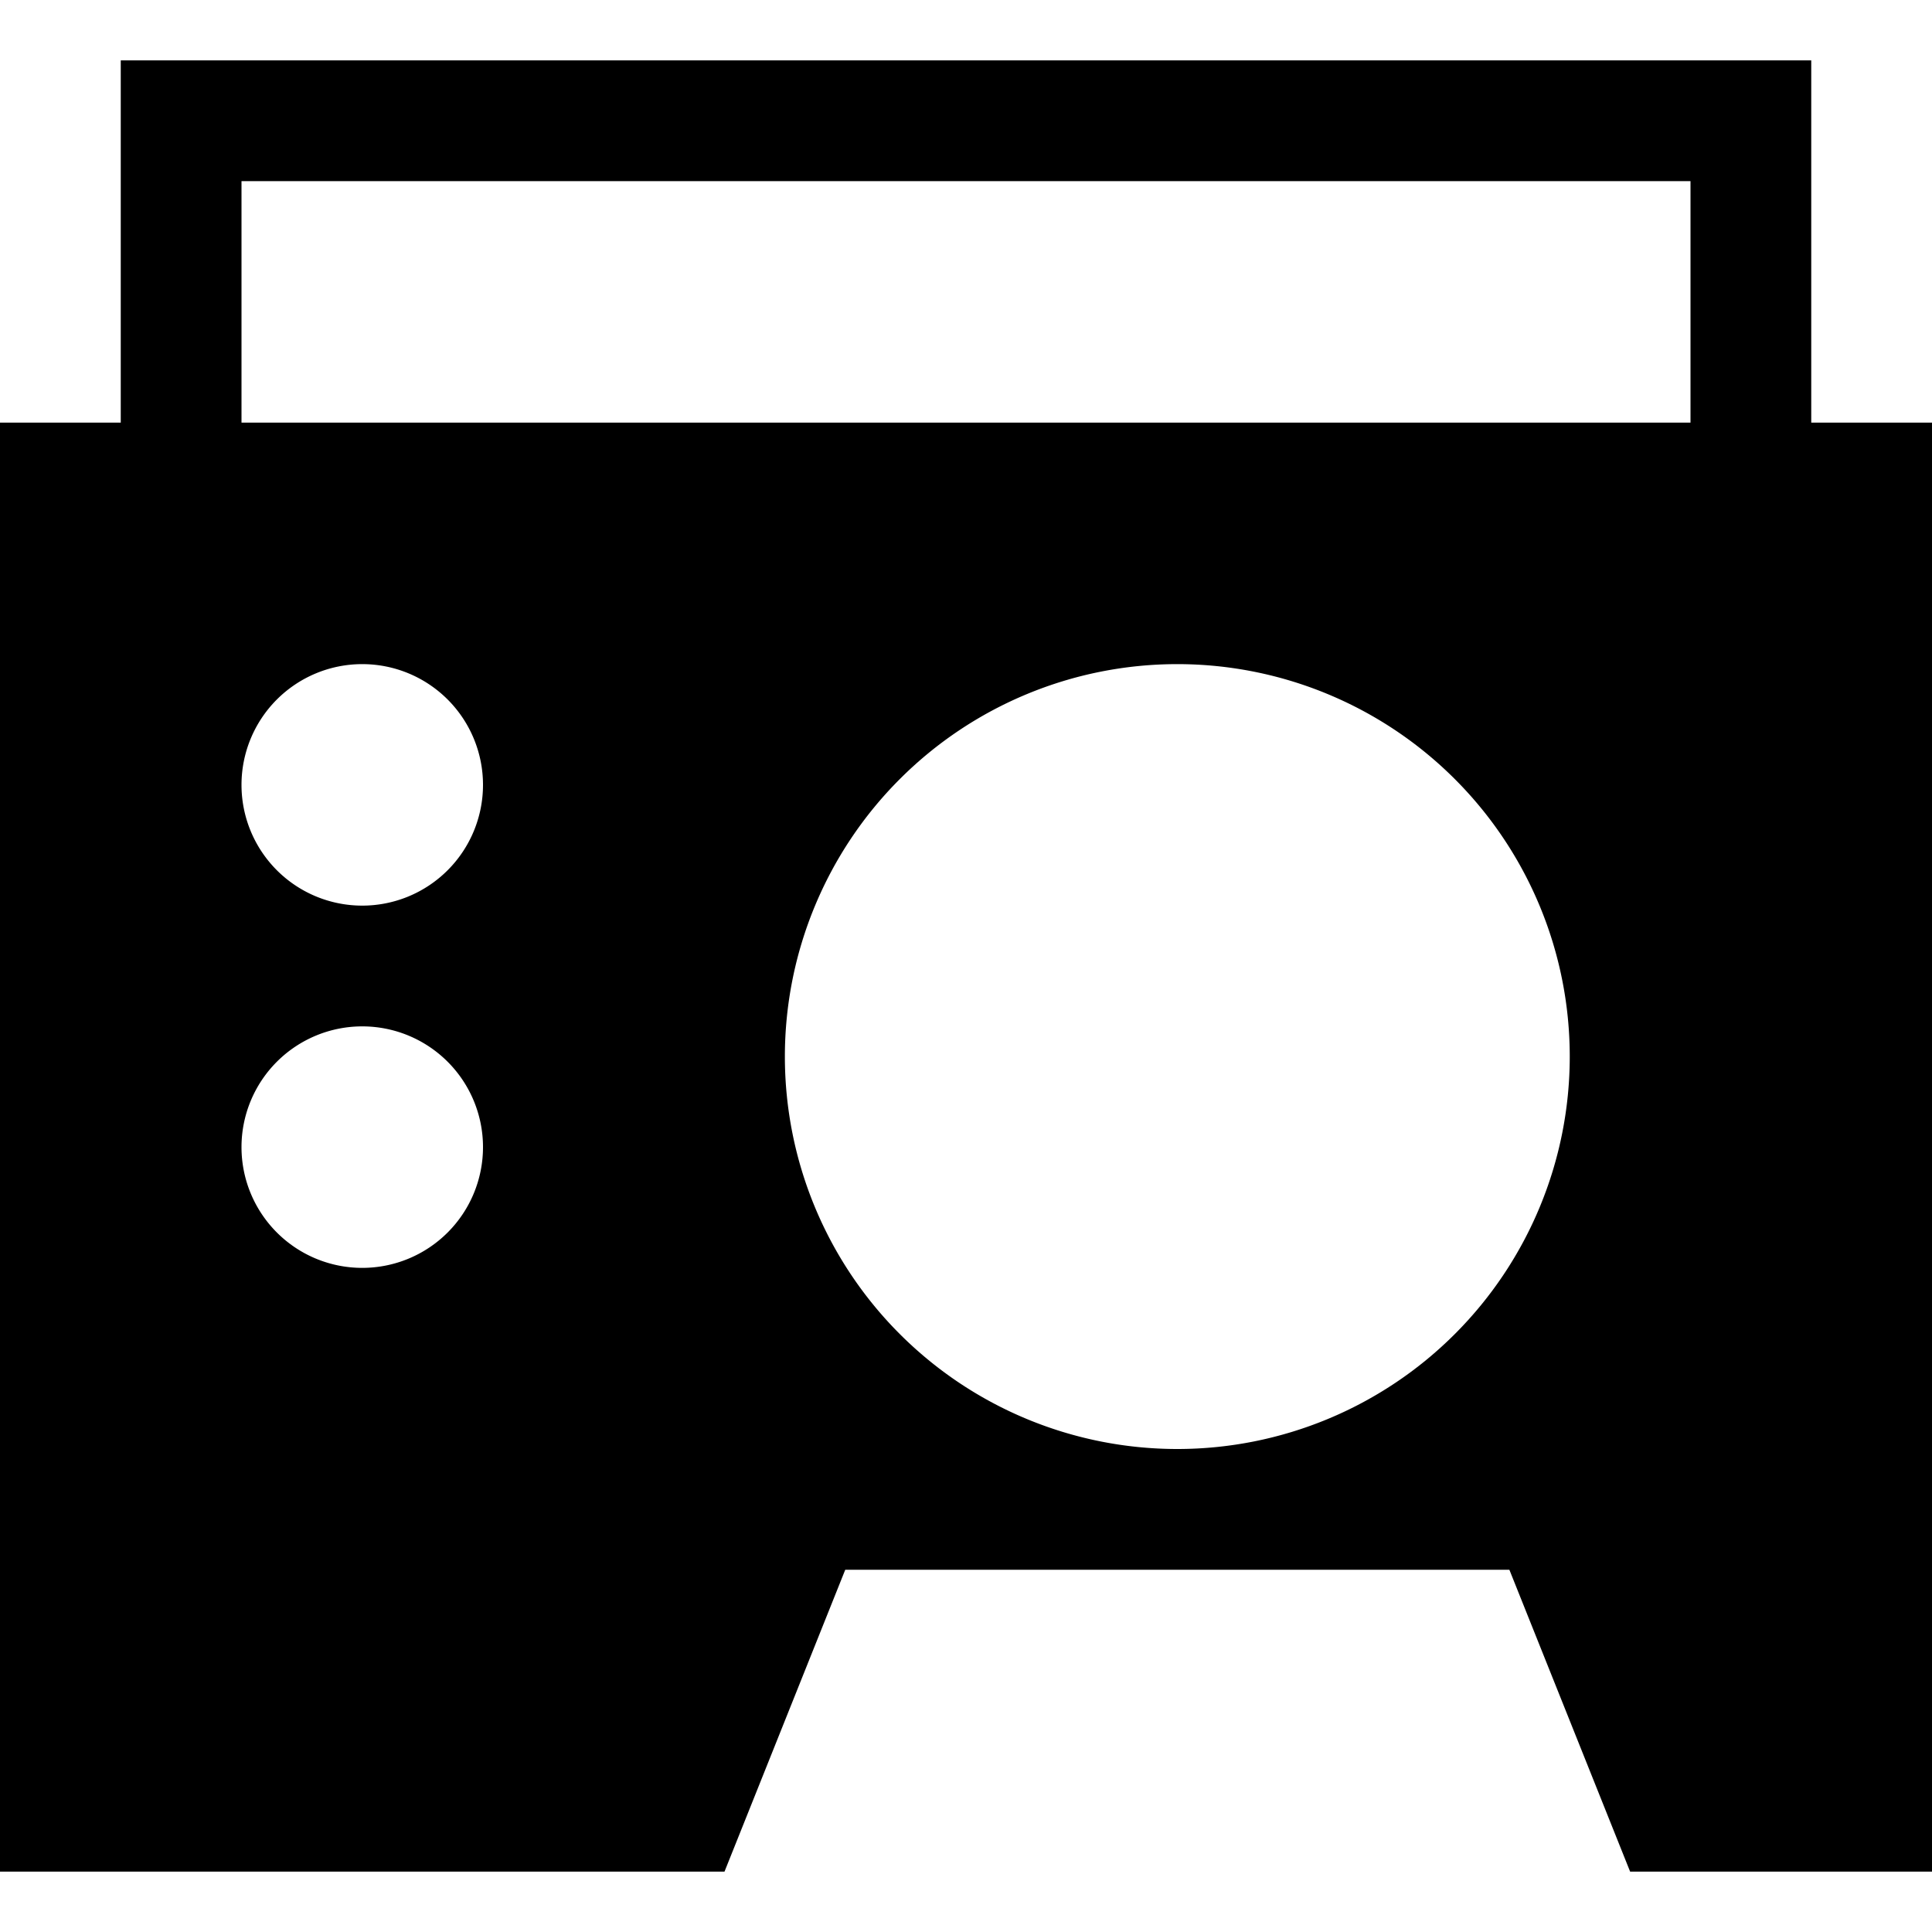 <svg xmlns="http://www.w3.org/2000/svg" width="32" height="32" viewBox="0 0 32 32"><title>my-radio</title><path d="M30,7V1H2V7H0V31H12l2-5H25l2,5h5V7ZM6,21a2,2,0,1,1,2-2A2,2,0,0,1,6,21Zm0-6a2,2,0,1,1,2-2A2,2,0,0,1,6,15Zm13.5,9A6.5,6.5,0,1,1,26,17.5,6.5,6.5,0,0,1,19.5,24ZM28,7H4V3H28Z"/></svg>